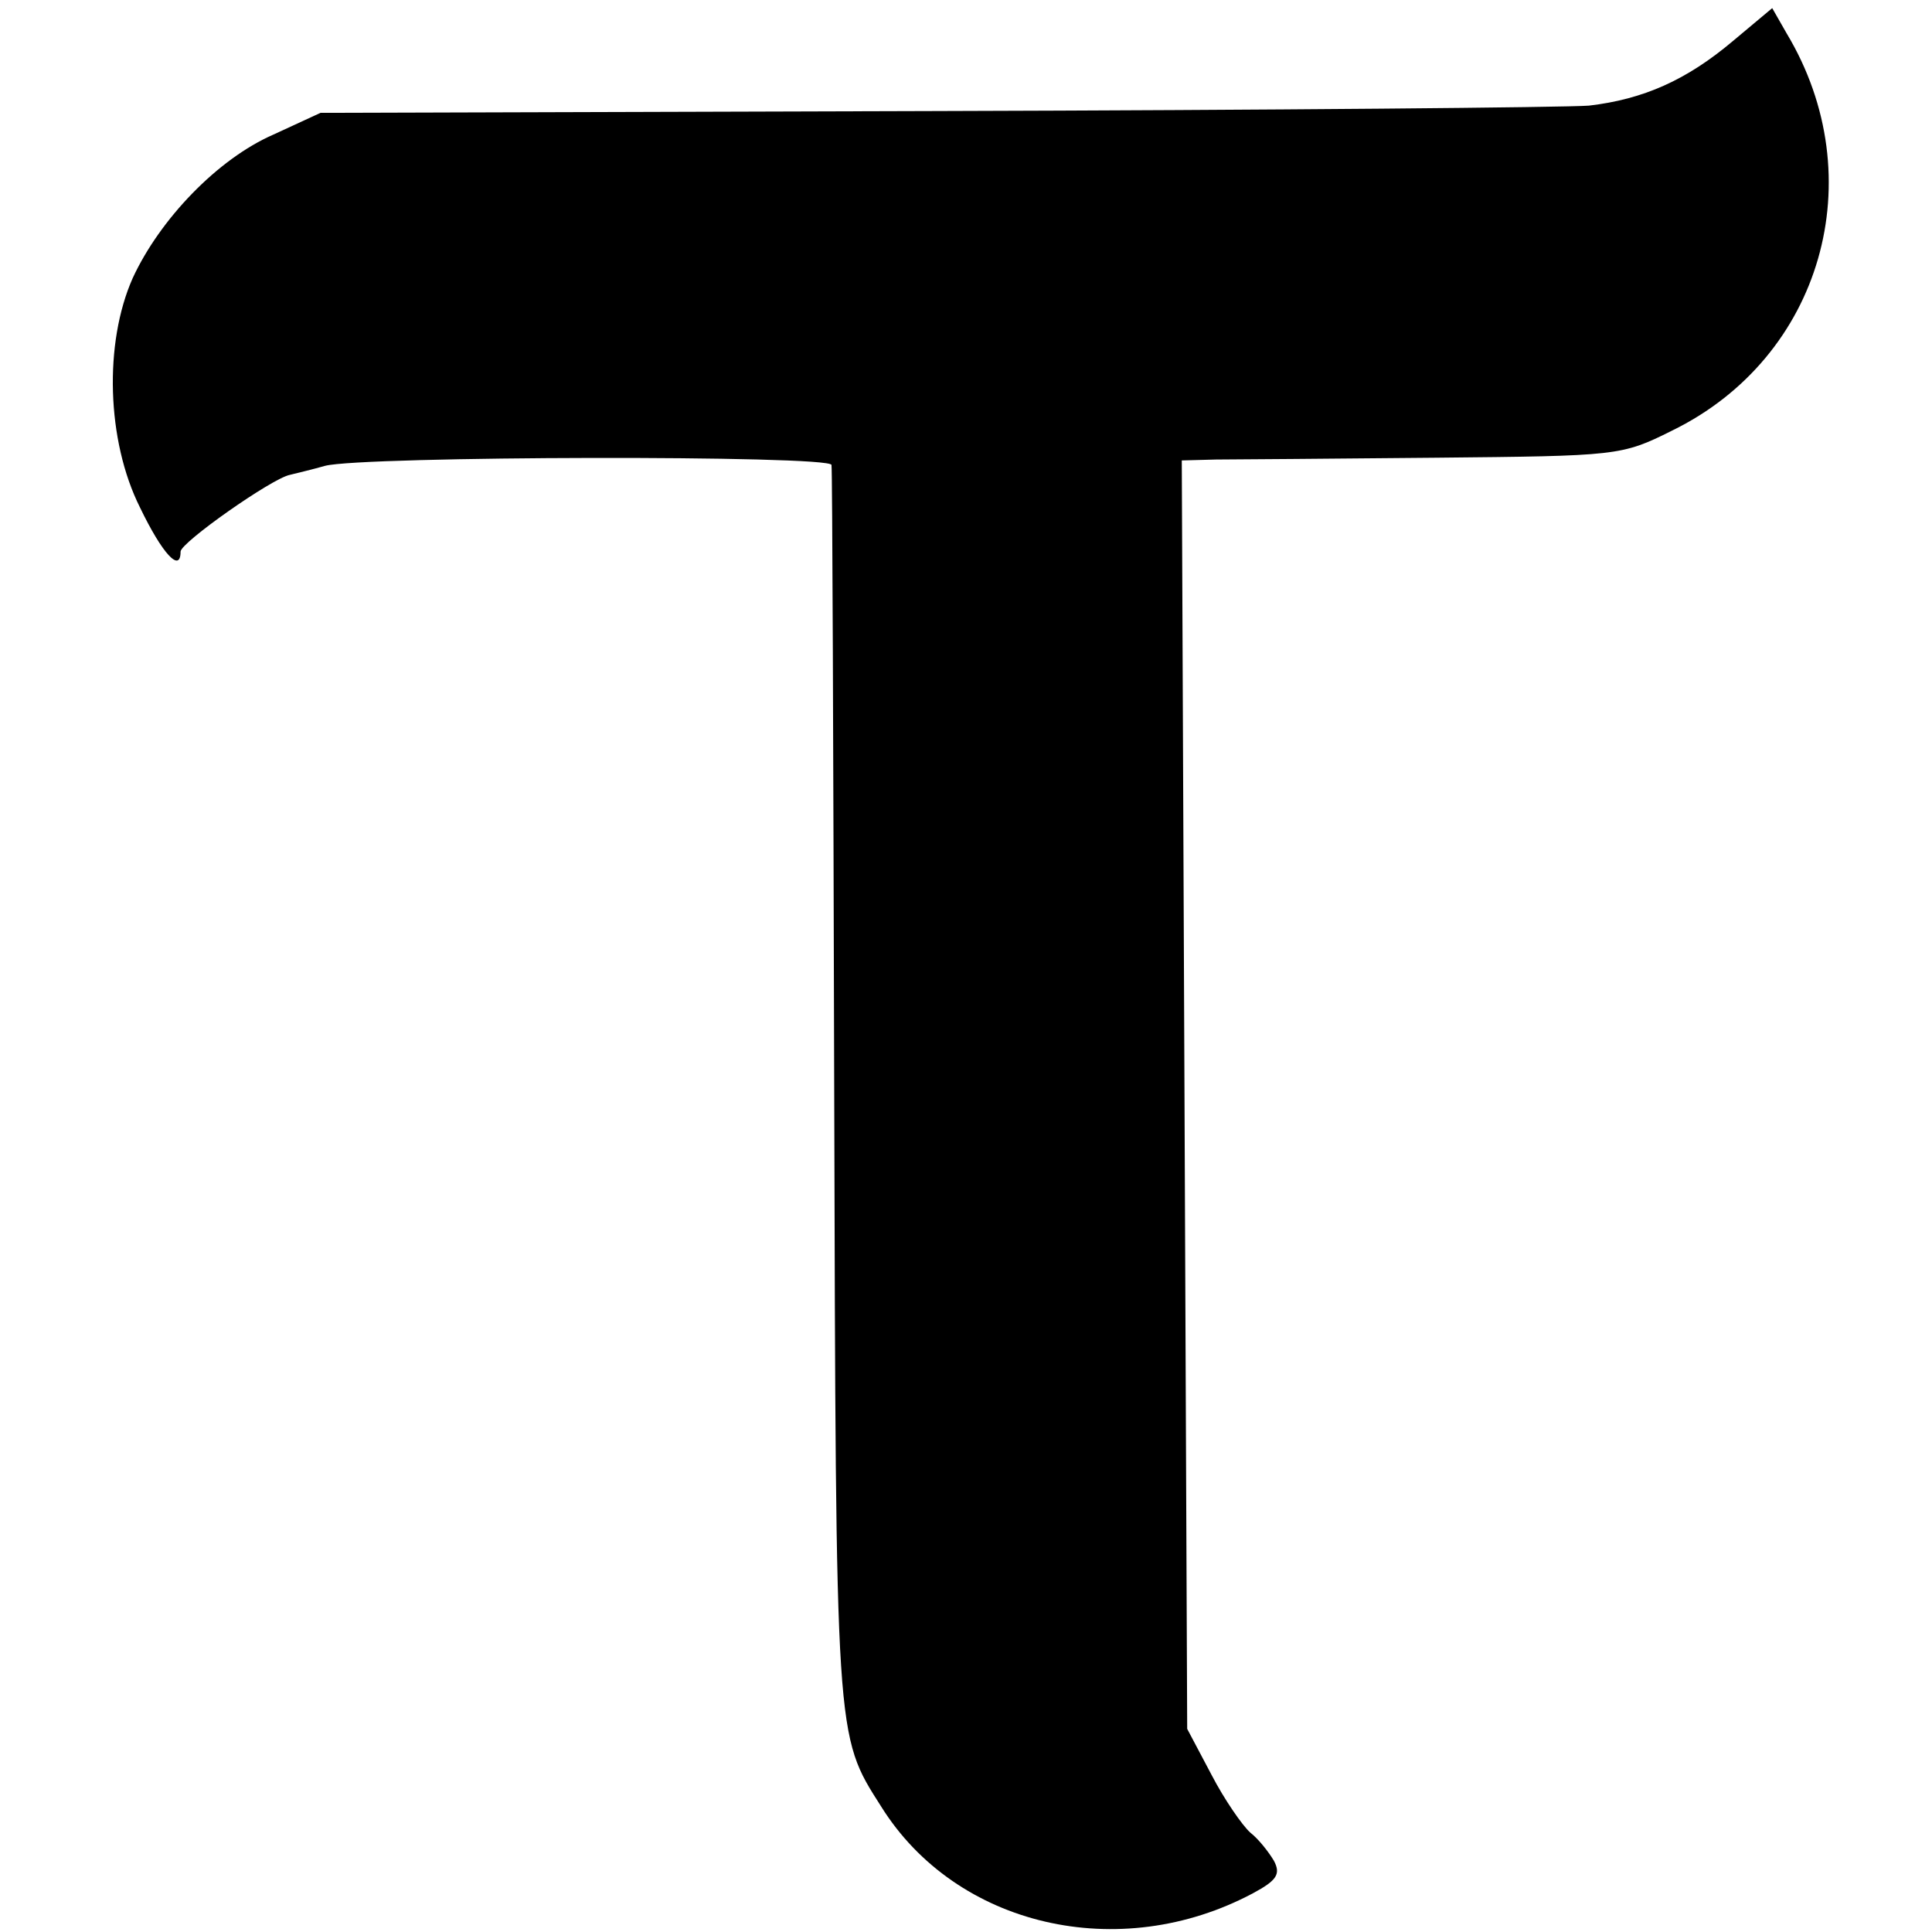 <?xml version="1.0" standalone="no"?>
<!DOCTYPE svg PUBLIC "-//W3C//DTD SVG 20010904//EN"
 "http://www.w3.org/TR/2001/REC-SVG-20010904/DTD/svg10.dtd">
<svg version="1.0" xmlns="http://www.w3.org/2000/svg"
 width="214pt" height="214pt" viewBox="0 0 214 214"
 preserveAspectRatio="xMidYMid meet">
<g transform="translate(0,214) scale(0.1,-0.1)"
fill="#000000" stroke="none">
<path d="M1920 2095 c-52 -44 -100 -65 -160 -72 -25 -2 -351 -5 -725 -6 l-680
-2 -52 -24 c-62 -27 -126 -94 -156 -159 -32 -72 -29 -180 8 -254 25 -52 45
-73 45 -49 0 10 101 81 121 85 8 2 25 6 39 10 42 11 560 12 561 1 1 -5 2 -316
3 -690 2 -725 1 -716 52 -796 83 -133 264 -175 412 -96 26 14 31 21 23 36 -6
10 -17 24 -26 31 -9 8 -29 37 -43 64 l-27 51 -3 703 -3 702 38 1 c21 0 130 1
243 2 202 2 206 2 262 30 166 81 223 280 127 440 l-16 28 -43 -36z"/>
</g>
</svg>
